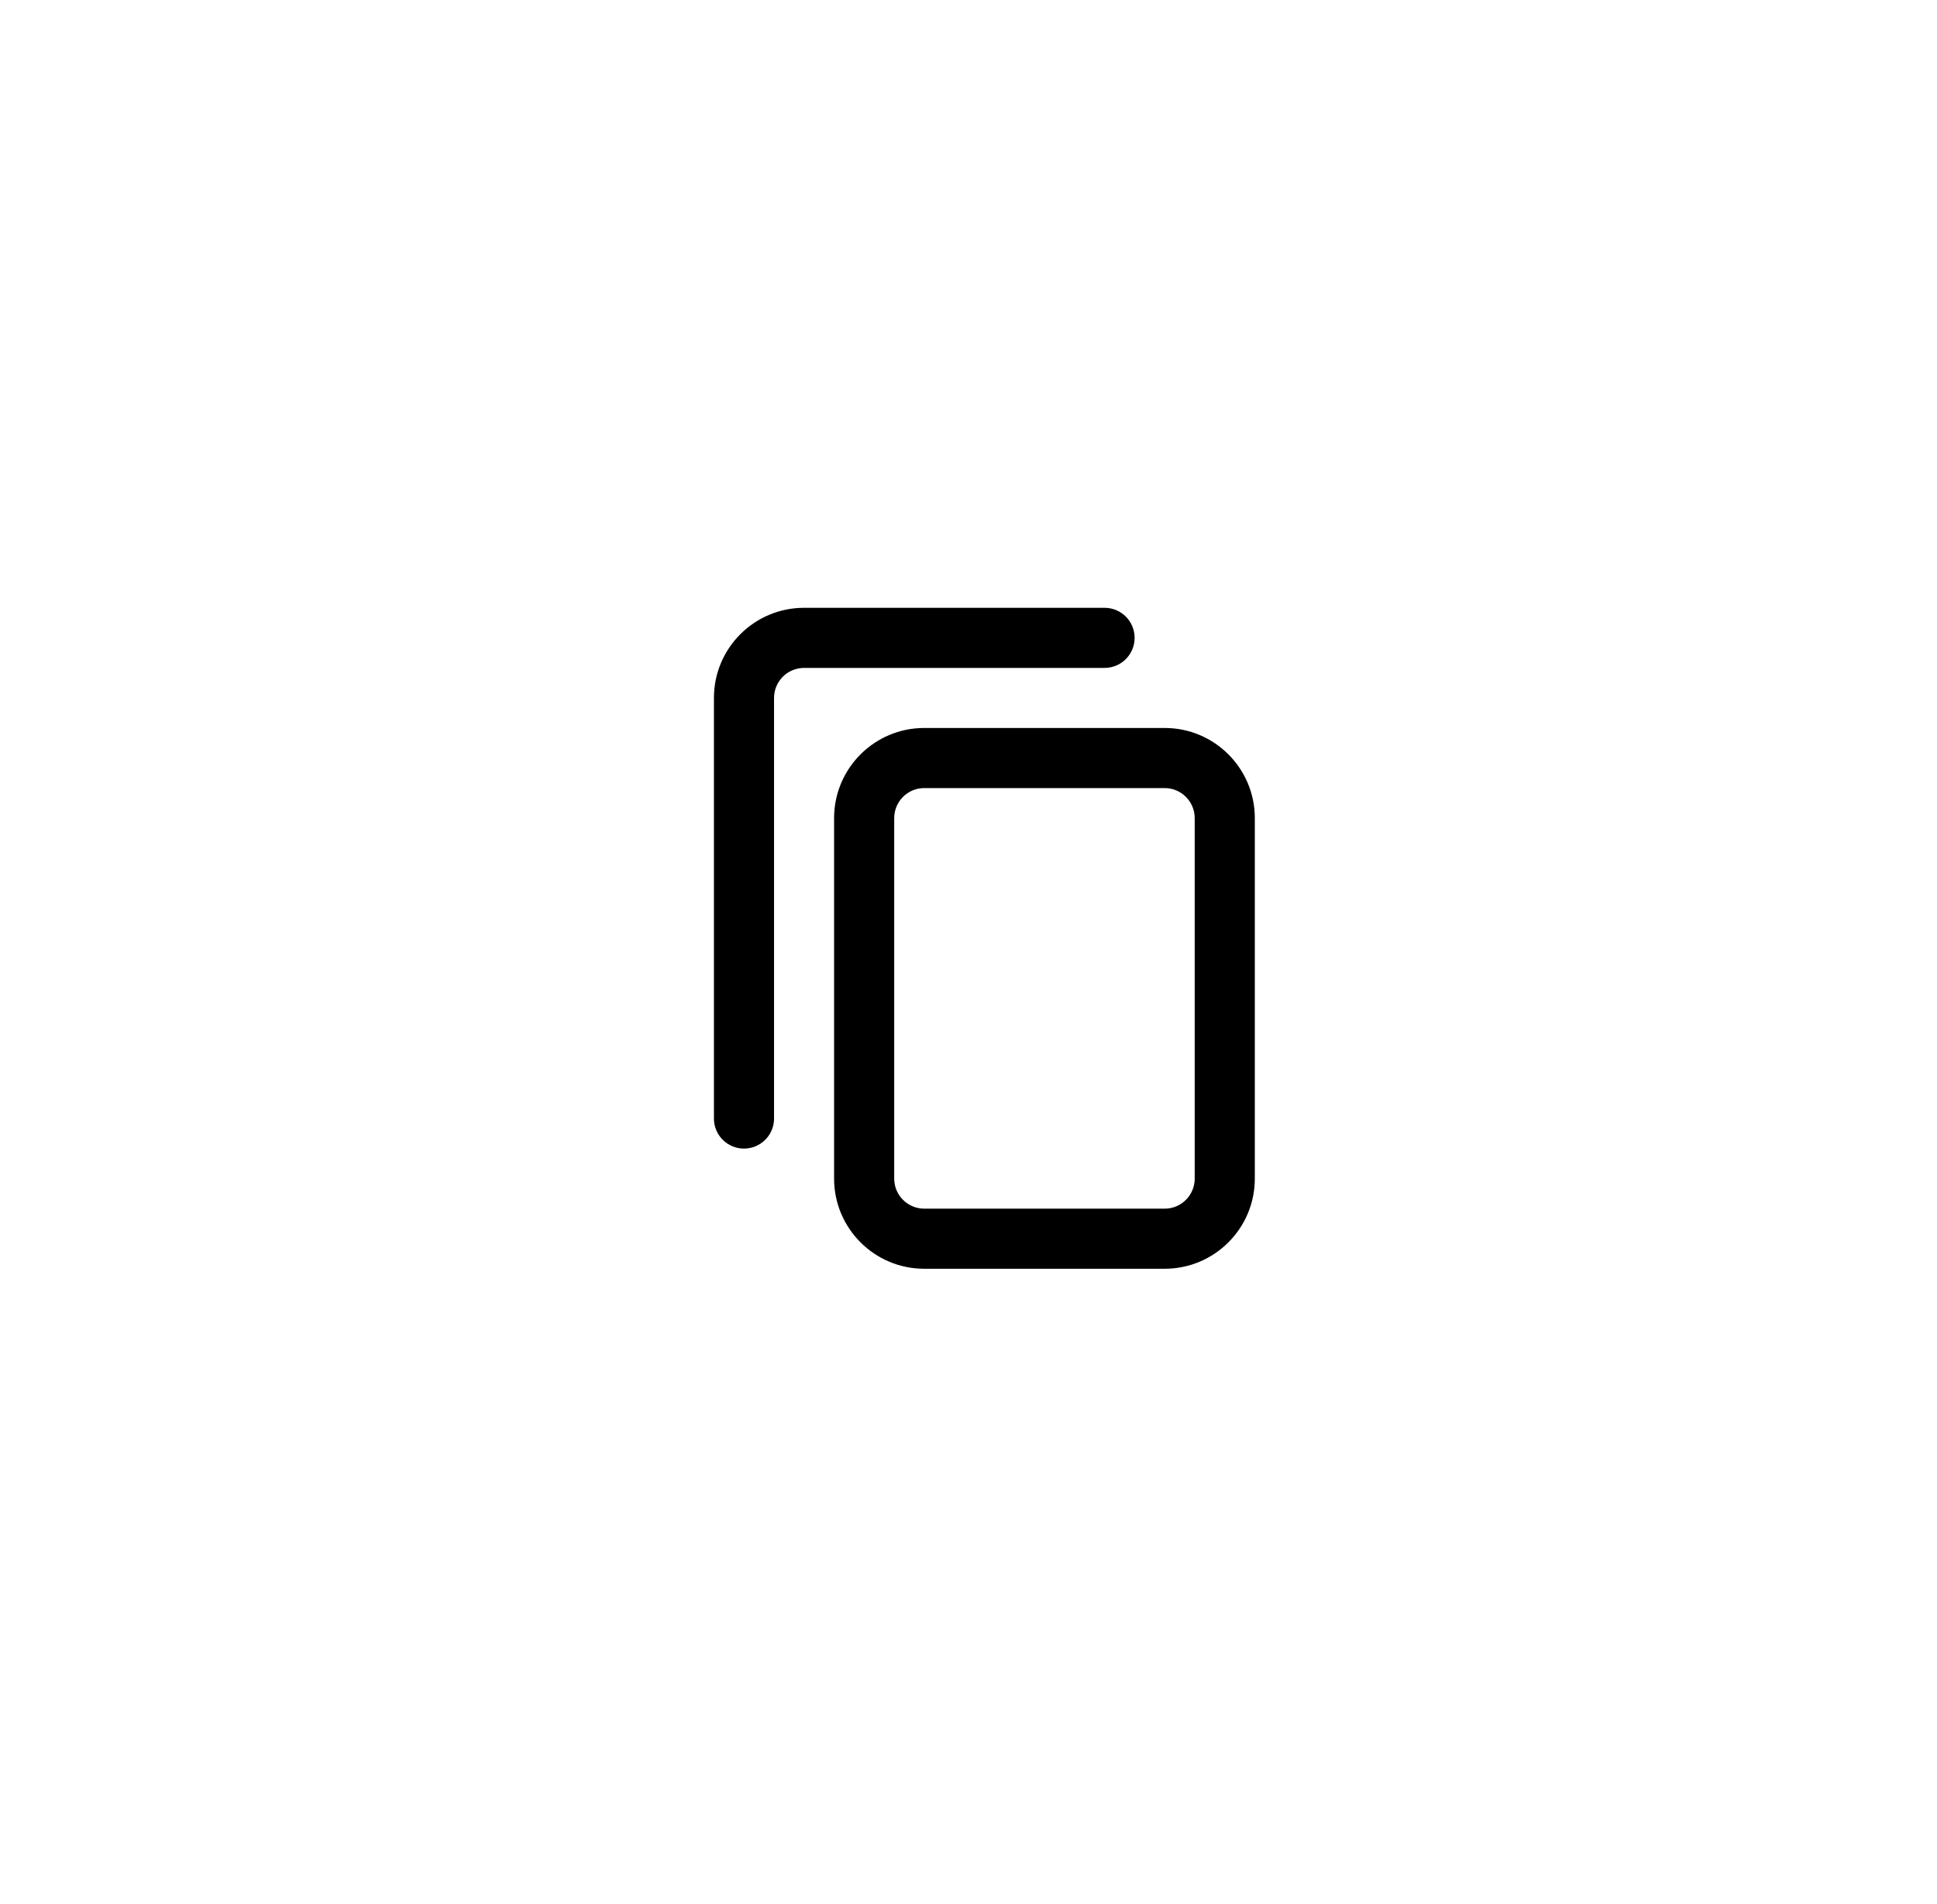 <svg width="59" height="58" viewBox="0 0 59 58" fill="none" xmlns="http://www.w3.org/2000/svg">
<g filter="url(#filter0_d_760_342)">
<rect x="9" y="6.805" width="41.261" height="41.261" rx="20.631" fill="white" shape-rendering="crispEdges"/>
<g clip-path="url(#clip0_760_342)">
<path fill-rule="evenodd" clip-rule="evenodd" d="M38.221 23.322C38.221 21.806 36.991 20.576 35.475 20.576H28.152C26.636 20.576 25.406 21.806 25.406 23.322V34.306C25.406 35.822 26.636 37.052 28.152 37.052H35.475C36.991 37.052 38.221 35.822 38.221 34.306V23.322ZM36.39 23.322C36.39 22.817 35.98 22.407 35.475 22.407H28.152C27.647 22.407 27.237 22.817 27.237 23.322V34.306C27.237 34.811 27.647 35.221 28.152 35.221H35.475C35.98 35.221 36.39 34.811 36.39 34.306V23.322Z" fill="black"/>
<path d="M24.492 18.746H33.645C34.151 18.746 34.56 18.336 34.56 17.83C34.56 17.325 34.151 16.915 33.645 16.915H24.492C22.976 16.915 21.746 18.144 21.746 19.661V32.475C21.746 32.981 22.156 33.391 22.661 33.391C23.167 33.391 23.577 32.981 23.577 32.475V19.661C23.577 19.155 23.986 18.746 24.492 18.746Z" fill="black"/>
</g>
</g>
<defs>
<filter id="filter0_d_760_342" x="0.987" y="0.394" width="57.287" height="57.286" filterUnits="userSpaceOnUse" color-interpolation-filters="sRGB">
<feFlood flood-opacity="0" result="BackgroundImageFix"/>
<feColorMatrix in="SourceAlpha" type="matrix" values="0 0 0 0 0 0 0 0 0 0 0 0 0 0 0 0 0 0 127 0" result="hardAlpha"/>
<feOffset dy="1.603"/>
<feGaussianBlur stdDeviation="4.006"/>
<feComposite in2="hardAlpha" operator="out"/>
<feColorMatrix type="matrix" values="0 0 0 0 0 0 0 0 0 0 0 0 0 0 0 0 0 0 0.1 0"/>
<feBlend mode="normal" in2="BackgroundImageFix" result="effect1_dropShadow_760_342"/>
<feBlend mode="normal" in="SourceGraphic" in2="effect1_dropShadow_760_342" result="shape"/>
</filter>
<clipPath id="clip0_760_342">
<rect width="21.968" height="21.968" fill="white" transform="translate(19 16)"/>
</clipPath>
</defs>
</svg>

